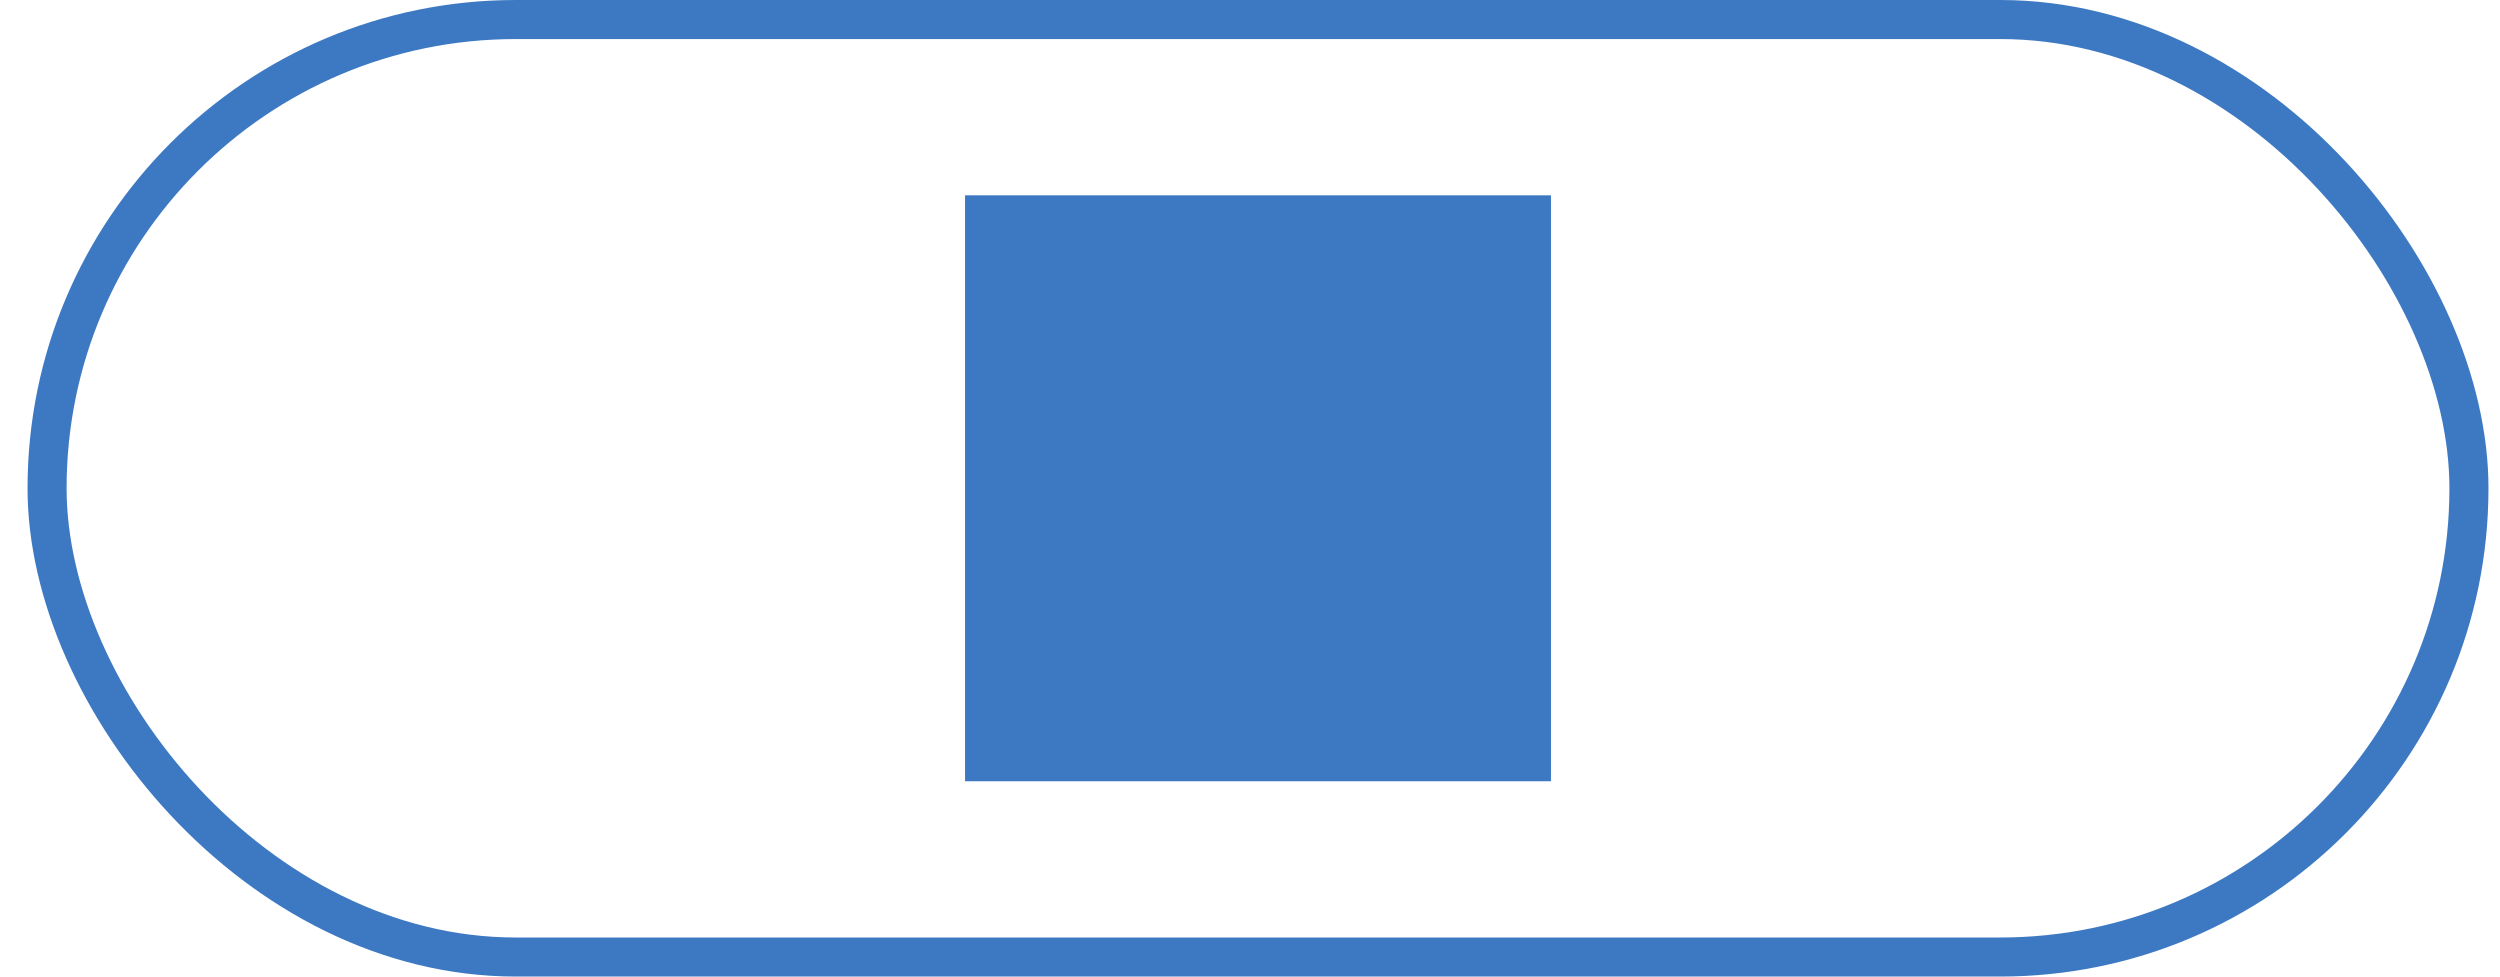 <svg width="64" height="25" viewBox="0 0 64 25" fill="none" xmlns="http://www.w3.org/2000/svg">
<rect x="1.205" y="0.5" width="62" height="24" rx="12" stroke="#3D79C3"/>
<rect x="24.705" y="5" width="15" height="15" fill="#3D79C3"/>
</svg>

